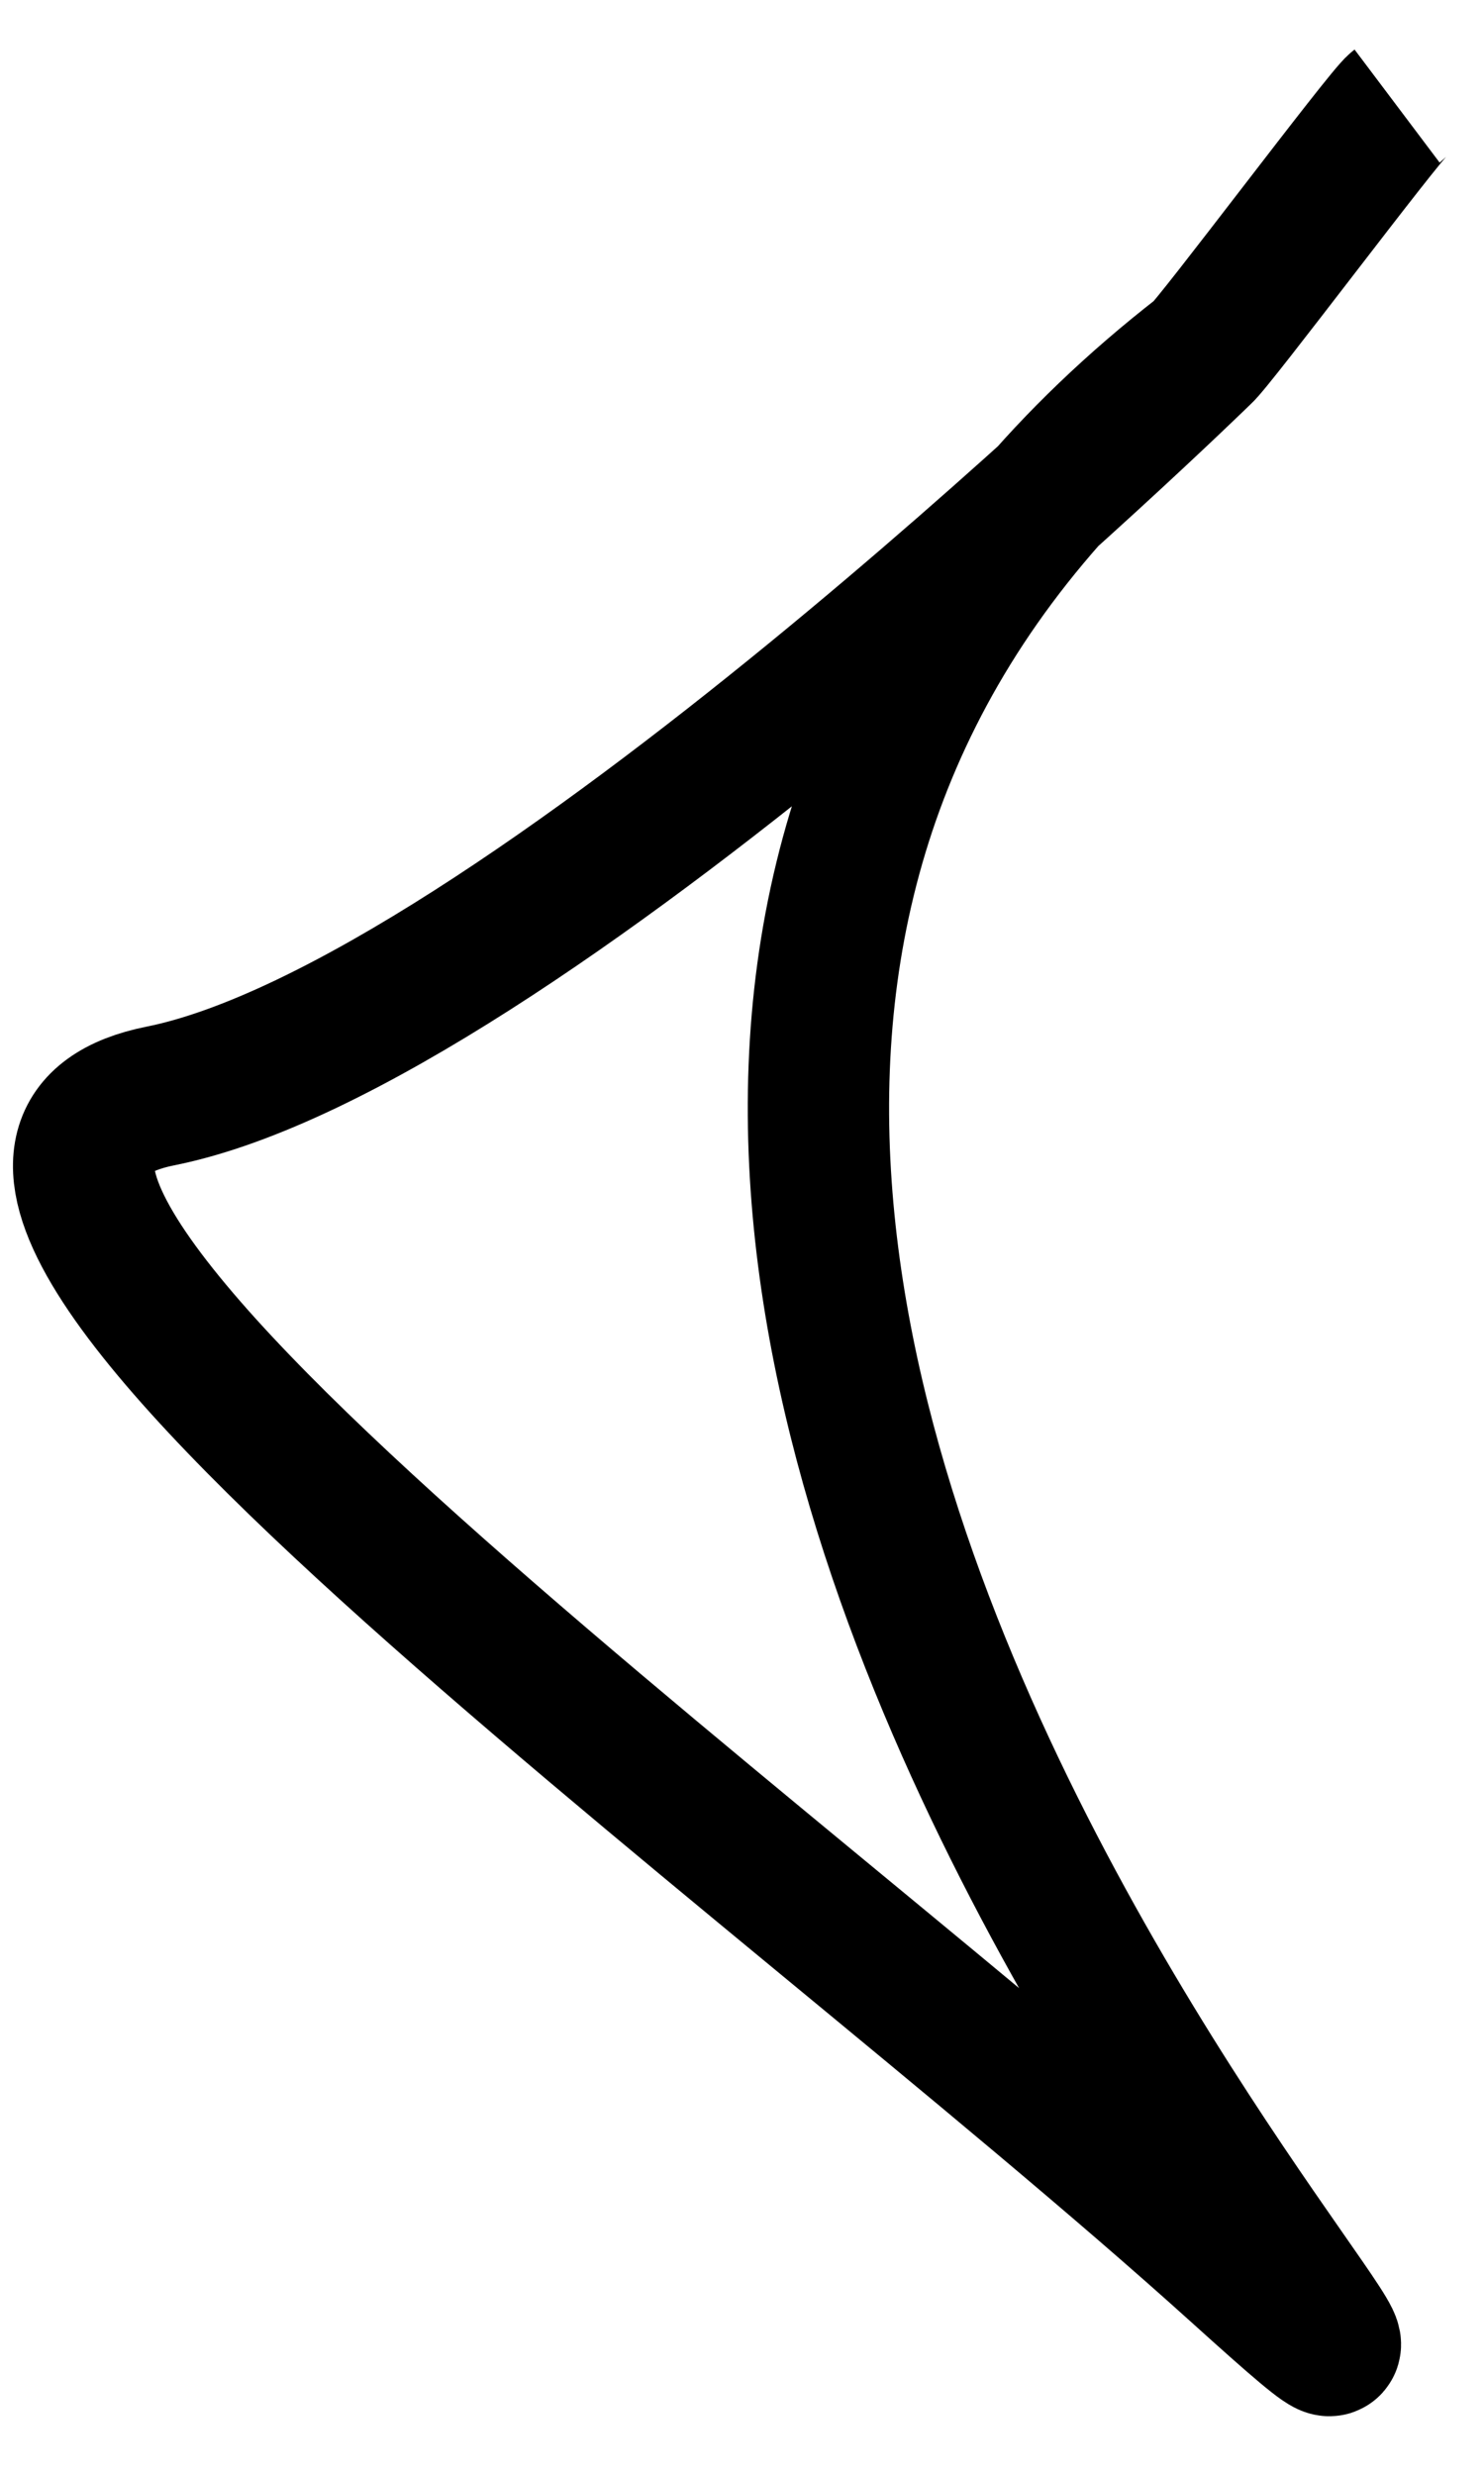 <svg width="21" height="35" viewBox="0 0 21 35" fill="none" xmlns="http://www.w3.org/2000/svg">
<path d="M19.77 1.5C19.592 1.634 17.172 4.866 17 5M17 5C1.735 16.865 24.284 38.195 17.527 32.098C10.77 26 -2.73 16.5 2.27 15.5C7.27 14.5 17 5 17 5Z" stroke="black" stroke-width="2"/>
</svg>
